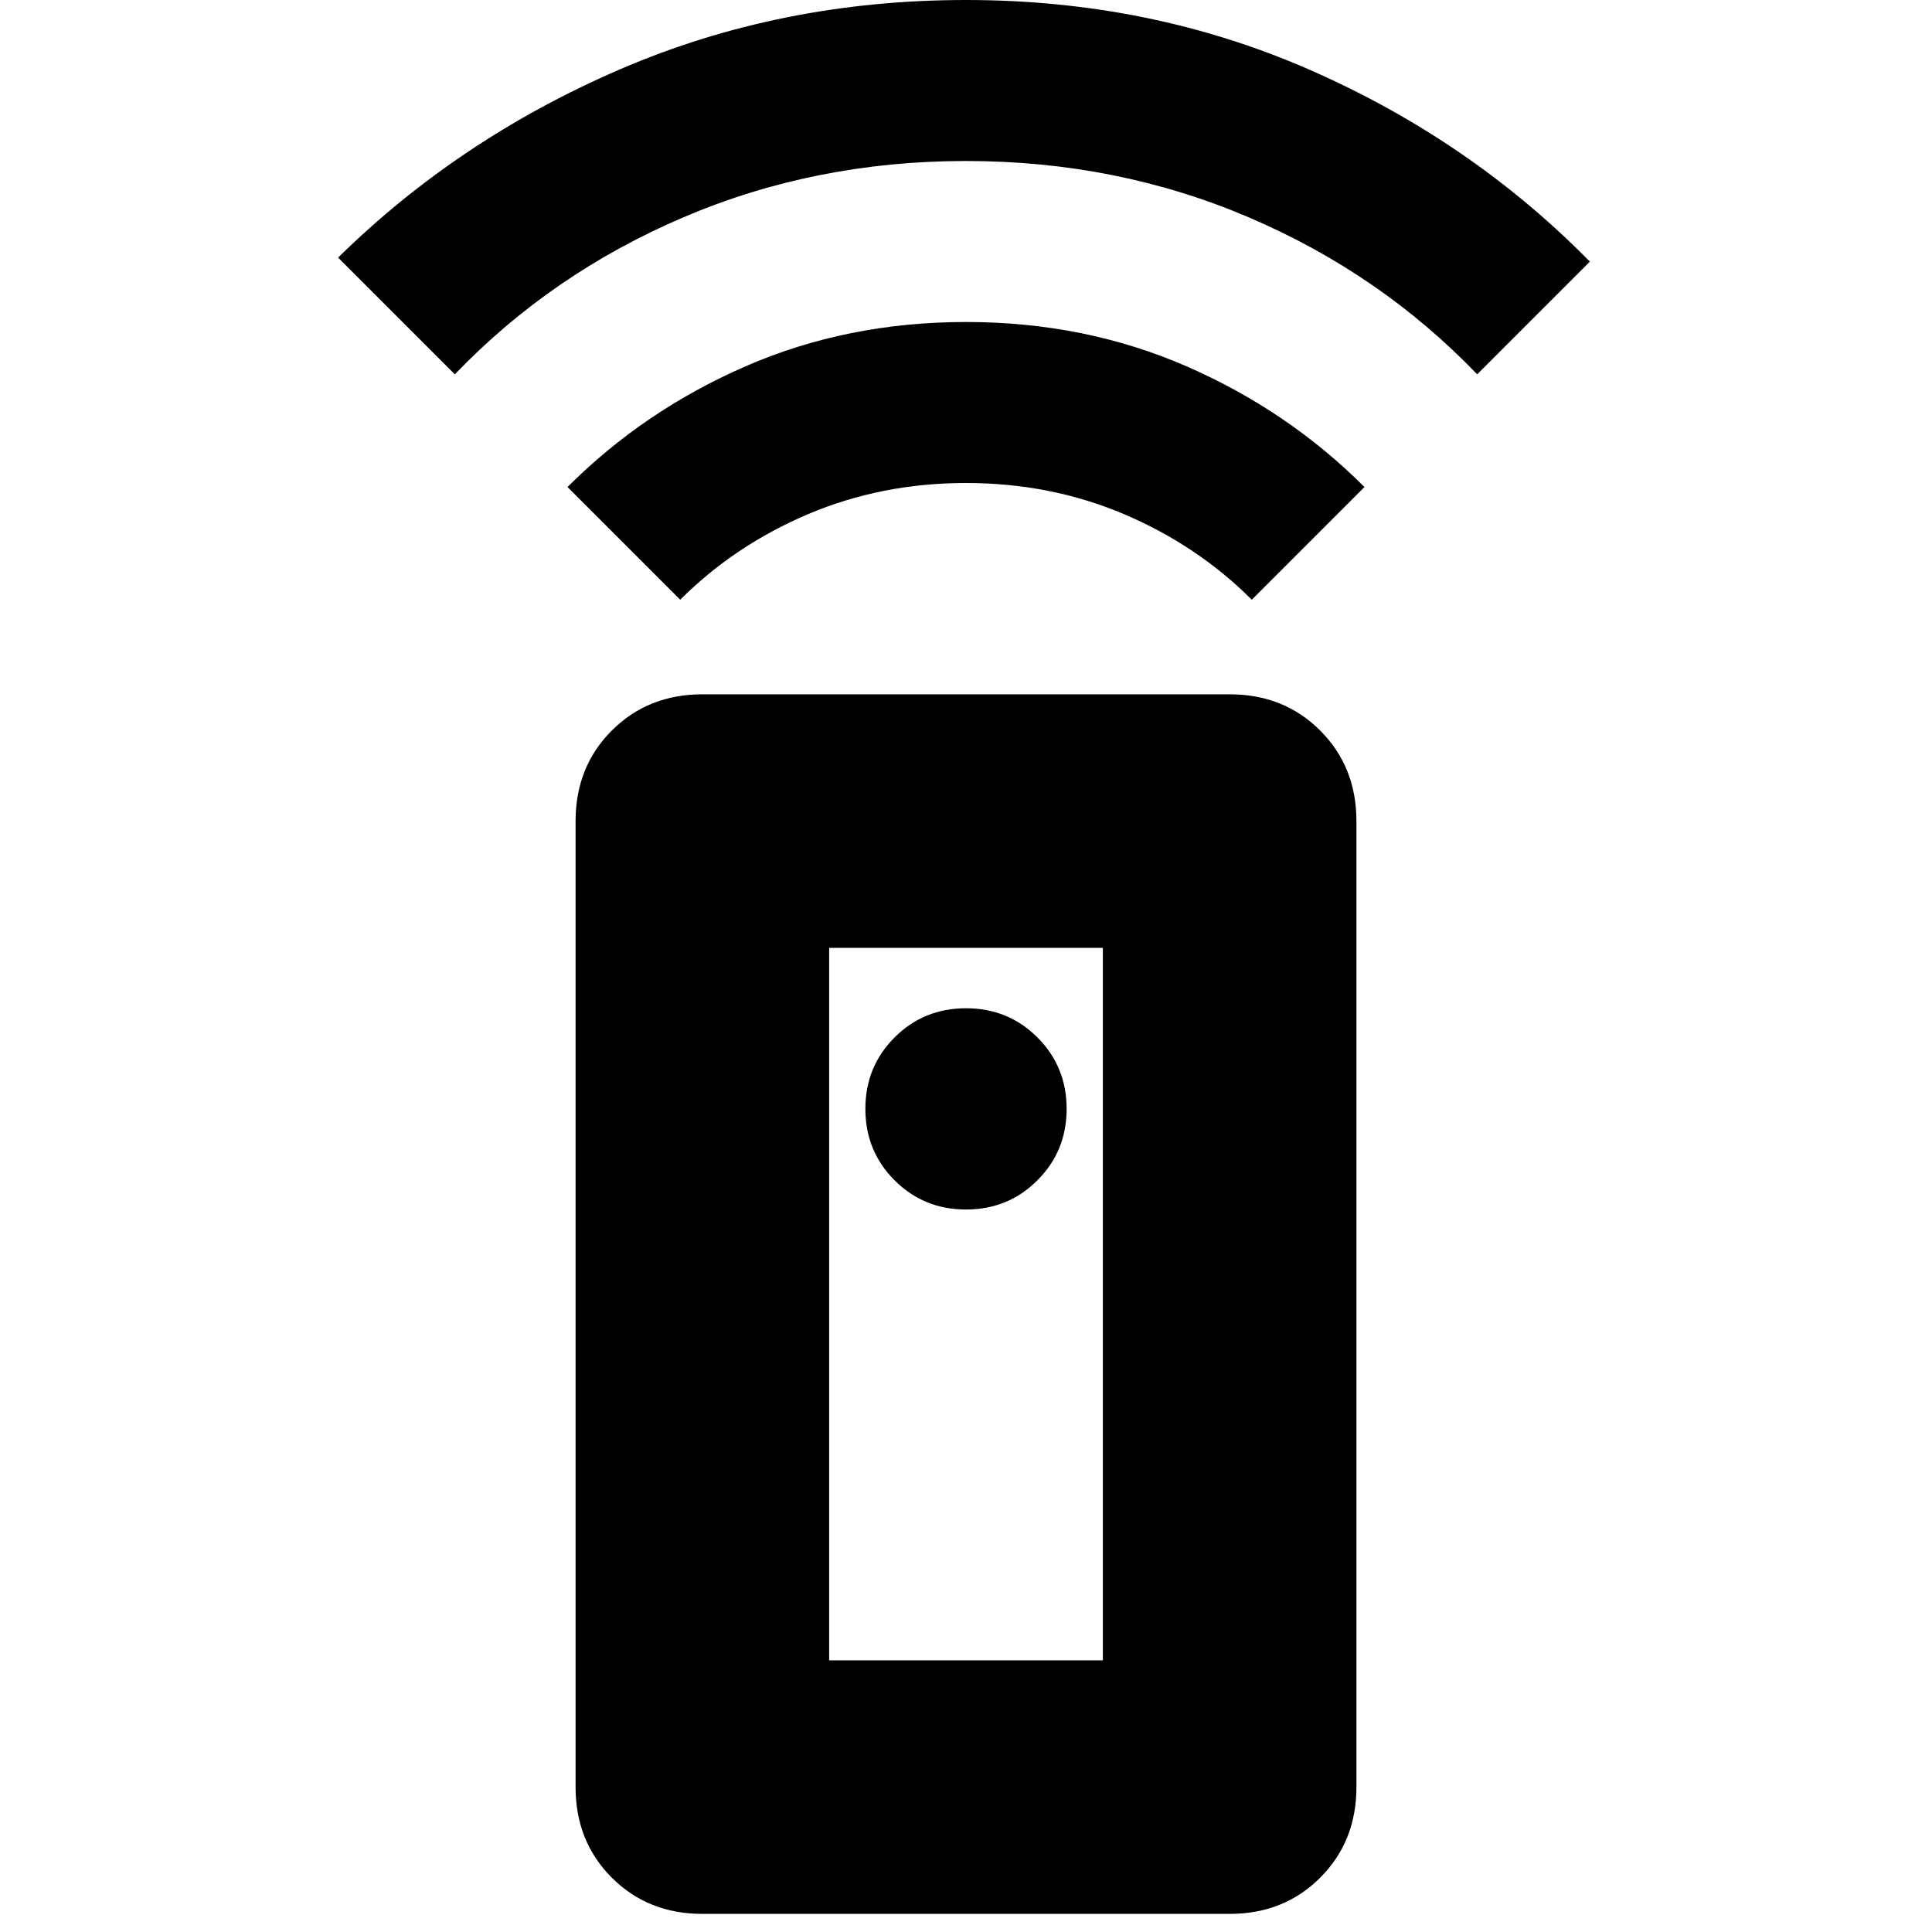 <svg xmlns="http://www.w3.org/2000/svg" height="24" width="24"><path d="M15.275 23.775H8.725Q8.05 23.775 7.6 23.325Q7.15 22.875 7.15 22.2V10.2Q7.15 9.525 7.6 9.075Q8.05 8.625 8.725 8.625H15.275Q15.95 8.625 16.4 9.075Q16.85 9.525 16.85 10.2V22.2Q16.85 22.875 16.4 23.325Q15.95 23.775 15.275 23.775ZM12 15.025Q12.525 15.025 12.887 14.662Q13.25 14.3 13.25 13.775Q13.25 13.25 12.887 12.887Q12.525 12.525 12 12.525Q11.475 12.525 11.113 12.887Q10.75 13.25 10.75 13.775Q10.75 14.3 11.113 14.662Q11.475 15.025 12 15.025ZM8.45 7.45 7.05 6.05Q8 5.1 9.262 4.55Q10.525 4 12 4Q13.475 4 14.738 4.55Q16 5.1 16.95 6.05L15.55 7.45Q14.875 6.775 13.963 6.387Q13.05 6 12 6Q10.95 6 10.038 6.387Q9.125 6.775 8.45 7.45ZM5.65 4.65 4.2 3.2Q5.7 1.725 7.7 0.862Q9.7 0 12 0Q14.3 0 16.288 0.875Q18.275 1.75 19.75 3.25L18.35 4.65Q17.15 3.4 15.513 2.7Q13.875 2 12 2Q10.125 2 8.488 2.7Q6.85 3.4 5.65 4.65ZM10.3 20.625H13.7V11.775H10.3ZM10.3 20.625H13.7Z"/></svg>